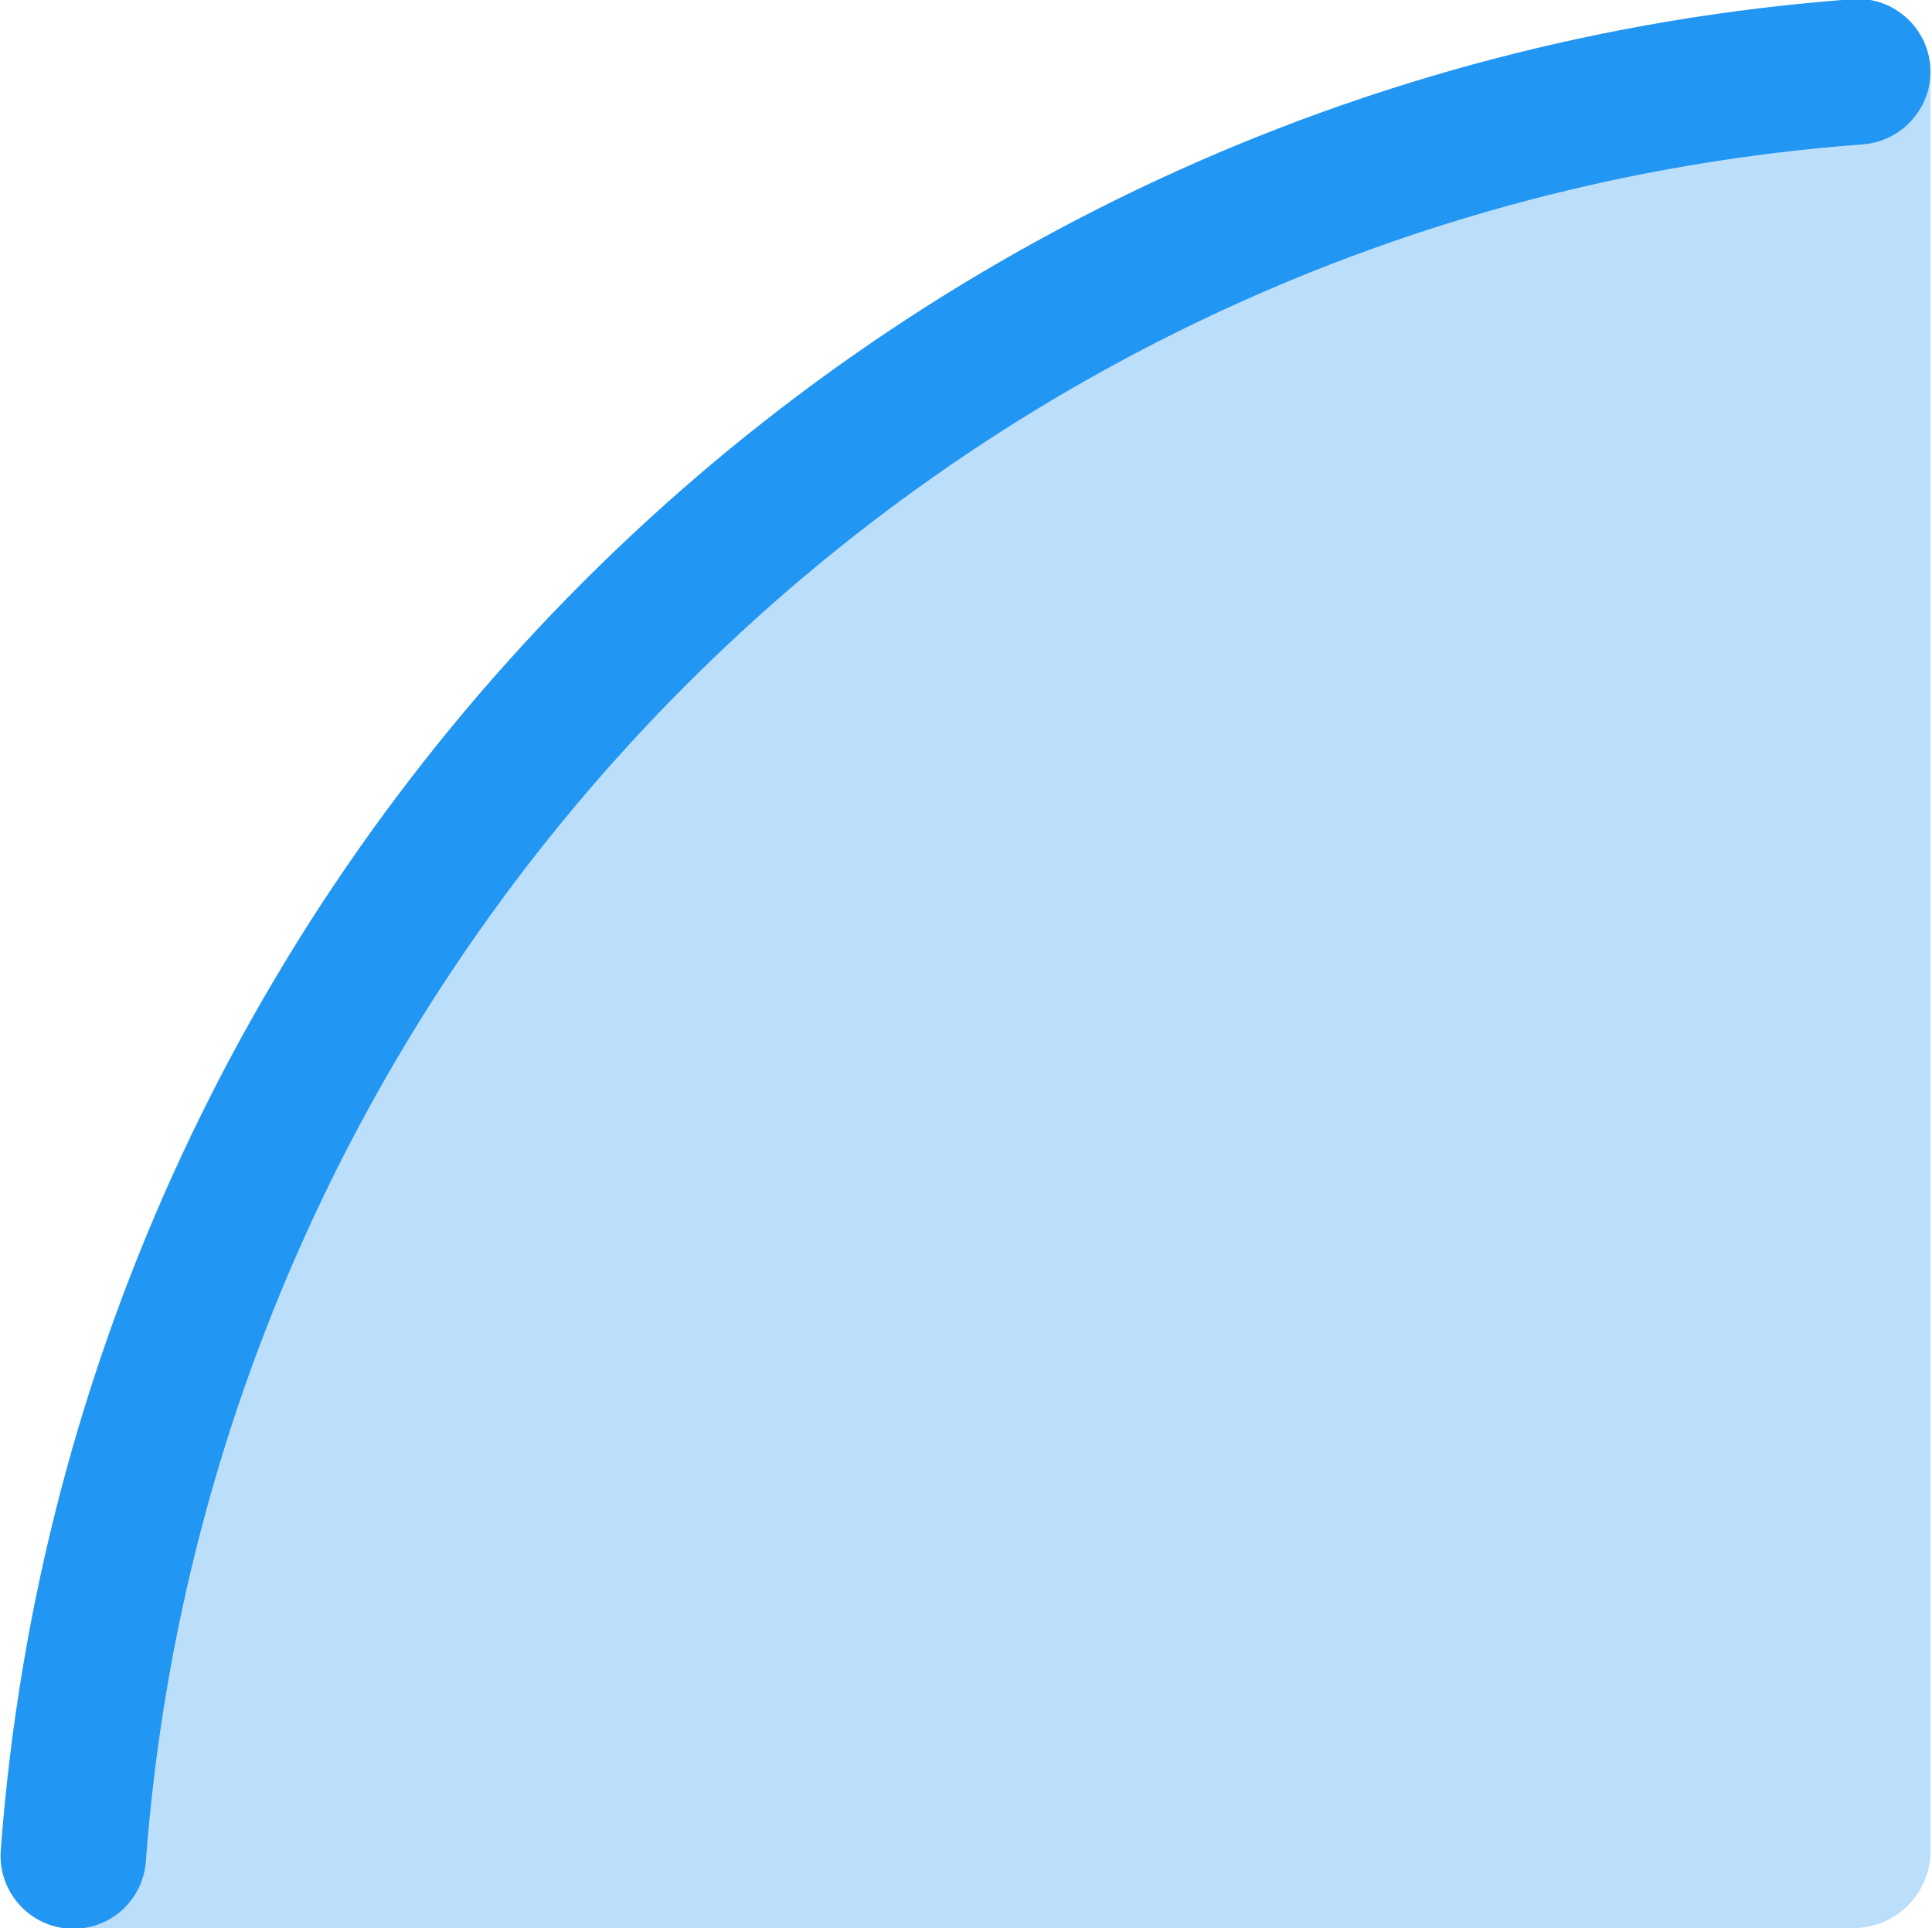 <?xml version="1.0" encoding="utf-8"?>
<!-- Generator: Adobe Illustrator 24.0.0, SVG Export Plug-In . SVG Version: 6.00 Build 0)  -->
<svg version="1.1" id="Layer_1" xmlns="http://www.w3.org/2000/svg" xmlns:xlink="http://www.w3.org/1999/xlink" x="0px" y="0px"
	 viewBox="0 0 503 502" style="enable-background:new 0 0 503 502;" xml:space="preserve">
<style type="text/css">
	.st0{fill:#BBDEFB;}
	.st1{fill:#E8E8E8;}
	.st2{fill:#2196F3;}
</style>
<g>
	<path class="st0" d="M502.6,20v462c0,11-9,20-20,20h-462c-11.2,0-20.3-9.1-20.3-20.4l0,0l39.9-129.6L120,200.2l101.3-96.5
		l144.8-69.6L482.2-0.3l0,0C493.5-0.3,502.6,8.8,502.6,20z"/>
	<path class="st1" d="M38.1,484.4c17.8-238.5,208.3-429,446.8-446.8c9.9-0.7,17.7-9,17.7-18.9v0c0-11-9.4-19.8-20.4-18.9
		c-257.4,19.2-462.8,224.6-482,482c-0.8,11,7.9,20.4,18.9,20.4h0C29.1,502.1,37.4,494.4,38.1,484.4z"/>
	<path class="st2" d="M484.9,37.6c9.9-0.7,17.7-9,17.7-18.9v0c0-11-9.4-19.8-20.4-18.9c-257.4,19.2-462.8,224.6-482,482
		c-0.8,11,7.9,20.4,18.9,20.4h0c10,0,18.2-7.7,18.9-17.7C55.9,245.9,246.4,55.4,484.9,37.6z"/>
</g>
</svg>
